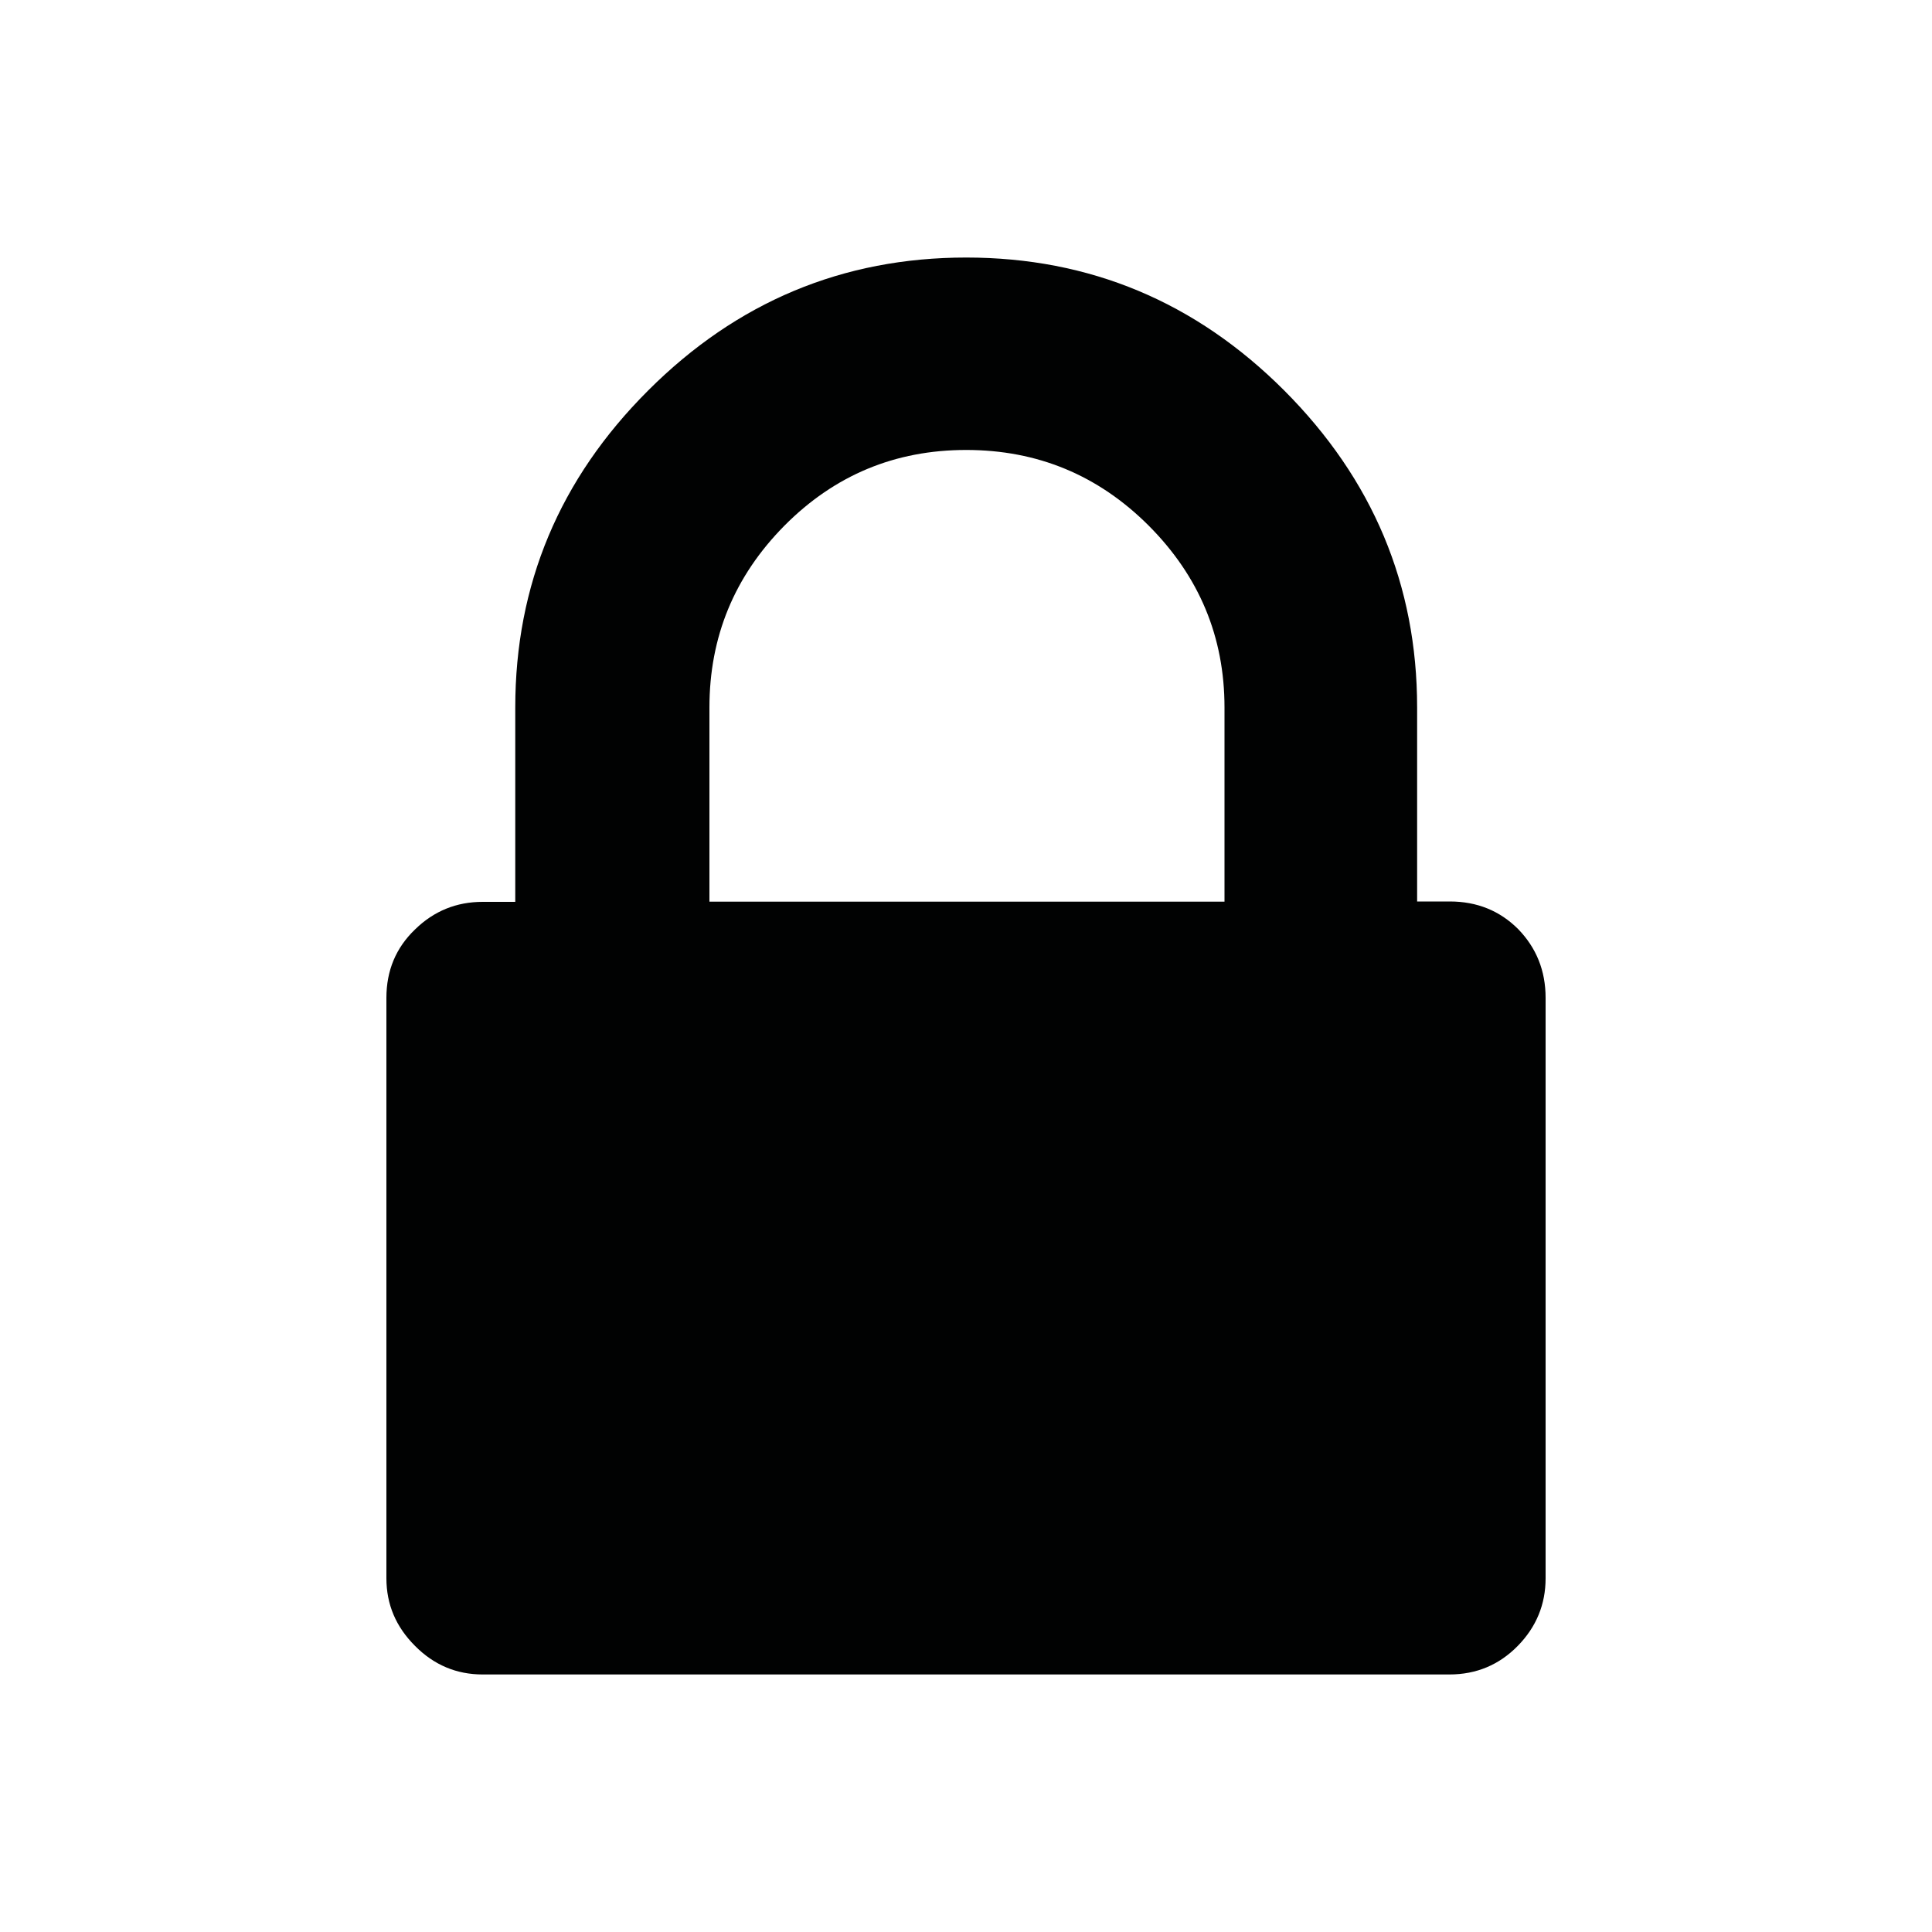 <?xml version="1.0" encoding="utf-8"?>
<!-- Generator: Adobe Illustrator 22.0.1, SVG Export Plug-In . SVG Version: 6.00 Build 0)  -->
<svg version="1.1" id="Layer_1_copy" xmlns="http://www.w3.org/2000/svg" xmlns:xlink="http://www.w3.org/1999/xlink" x="0px"
	 y="0px" width="100px" height="100px" viewBox="0 0 100 100" style="enable-background:new 0 0 100 100;" xml:space="preserve">
<style type="text/css">
	.st0{fill:#010202;}
</style>
<path class="st0" d="M80,51.65v30.04c0,1.35-0.48,2.52-1.44,3.5c-0.96,0.98-2.14,1.48-3.54,1.48H24.98c-1.35,0-2.52-0.49-3.5-1.48
	C20.49,84.2,20,83.04,20,81.69V51.65c0-1.41,0.49-2.59,1.48-3.54c0.98-0.96,2.15-1.43,3.5-1.43h1.69V36.62
	c0-6.36,2.29-11.83,6.88-16.41c4.58-4.58,10.07-6.88,16.46-6.88c6.38,0,11.87,2.29,16.46,6.88c4.58,4.59,6.88,10.06,6.88,16.41
	v10.04h1.69c1.41,0,2.59,0.48,3.54,1.43C79.52,49.06,80,50.24,80,51.65z M36.71,46.67h26.67V36.62c0-3.66-1.31-6.79-3.92-9.41
	c-2.62-2.62-5.77-3.92-9.45-3.92c-3.69,0-6.82,1.31-9.41,3.92c-2.59,2.62-3.88,5.75-3.88,9.41V46.67z"/>
</svg>
